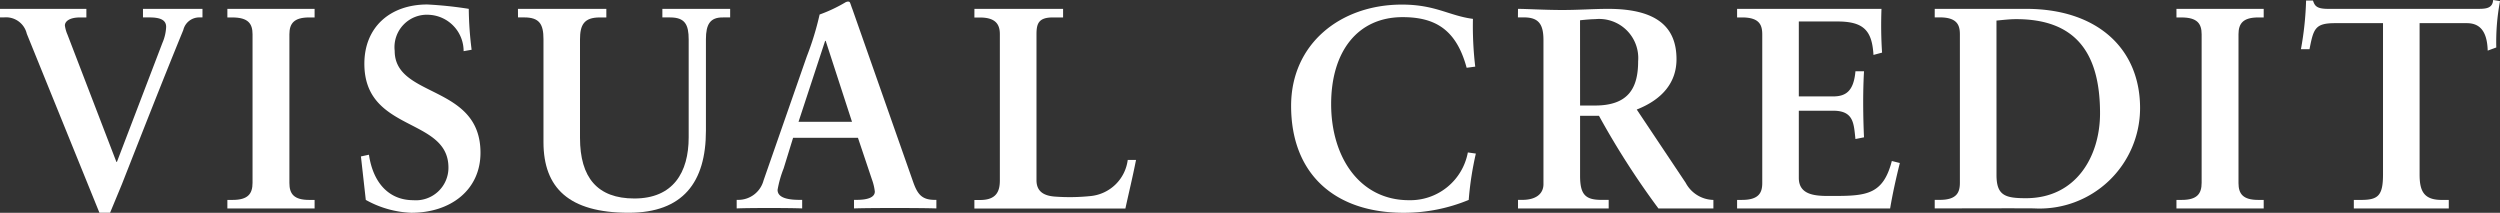 <svg xmlns="http://www.w3.org/2000/svg" width="164.479" height="14" viewBox="0 0 164.479 14">
  <rect x="0" y="0" width="164.479" height="14" fill="#333333" stroke="none"/>
  <g id="グループ_173" data-name="グループ 173" transform="translate(-445.486 785.375)">
    <path id="パス_396" data-name="パス 396" d="M445.486-782.927h5.683v.565h-.414c-.734,0-1,.282-1,.527a2.251,2.251,0,0,0,.169.6l3.218,8.374h.038l2.992-7.828a2.951,2.951,0,0,0,.245-1.054c0-.47-.414-.621-1.11-.621h-.414v-.565h3.914v.565H458.6a1.078,1.078,0,0,0-1.054.828c-1.336,3.256-2.691,6.718-4.046,10.161l-.772,1.863h-.7l-4.78-11.779a1.4,1.4,0,0,0-1.505-1.073h-.263Z" transform="translate(0 -1.865)" fill="#fff"/>
    <path id="パス_397" data-name="パス 397" d="M508.285-782.927h5.739v.565h-.358c-1,0-1.3.4-1.3,1.11v9.785c0,.715.3,1.11,1.3,1.11h.358v.564h-5.739v-.564h.339c1.016,0,1.317-.4,1.317-1.129v-9.766c0-.7-.282-1.11-1.336-1.11h-.32Z" transform="translate(-47.84 -1.865)" fill="#fff"/>
    <path id="パス_398" data-name="パス 398" d="M552.269-783.83a22.64,22.64,0,0,0,.188,2.691l-.527.094a2.39,2.39,0,0,0-2.221-2.39,2.135,2.135,0,0,0-2.314,2.371c0,3.123,5.645,2.183,5.645,6.7,0,2.446-1.957,3.951-4.554,3.951a6.623,6.623,0,0,1-2.992-.847l-.32-2.86.527-.113c.282,1.9,1.355,2.992,2.917,2.992a2.141,2.141,0,0,0,2.314-2.145c0-3.331-5.532-2.3-5.532-6.831,0-2.409,1.693-3.9,4.14-3.9A25.643,25.643,0,0,1,552.269-783.83Z" transform="translate(-75.942 -0.963)" fill="#fff"/>
    <path id="パス_399" data-name="パス 399" d="M588.542-782.927h5.815v.565h-.433c-1.035,0-1.3.489-1.3,1.449v6.473c0,2.616,1.148,3.989,3.575,3.989,2.54,0,3.575-1.694,3.575-4.027v-6.436c0-.978-.245-1.449-1.223-1.449h-.508v-.565h4.46v.565H602c-.809,0-1.091.452-1.091,1.43v6.021c0,3.387-1.505,5.4-5.081,5.4-3.933,0-5.607-1.637-5.607-4.648v-6.774c0-.979-.263-1.43-1.261-1.43h-.414Z" transform="translate(-108.979 -1.865)" fill="#fff"/>
    <path id="パス_400" data-name="パス 400" d="M656.575-784.446l4.008,11.4c.282.79.565,1.167,1.411,1.167h.113v.564c-.941-.038-4.554-.038-5.419,0v-.564h.169c.828,0,1.2-.207,1.2-.546a3.414,3.414,0,0,0-.188-.79l-.922-2.747H652.68l-.621,2.013a7.218,7.218,0,0,0-.4,1.411c0,.414.414.659,1.449.659h.169v.564c-.753-.038-3.632-.038-4.309,0v-.564h.094a1.718,1.718,0,0,0,1.675-1.28l2.841-8.148a19.185,19.185,0,0,0,.847-2.766,9.828,9.828,0,0,0,1.712-.809c.038-.019.226-.094.282.019C656.462-784.784,656.519-784.577,656.575-784.446Zm-3.538,7.433h3.519l-1.731-5.325h-.038Z" transform="translate(-155.015 -0.347)" fill="#fff"/>
    <path id="パス_401" data-name="パス 401" d="M714.616-782.927h5.833v.565h-.677c-.941,0-1.073.414-1.073,1.11v9.6c0,.772.527,1.016,1.167,1.073a13.336,13.336,0,0,0,2.446-.038,2.733,2.733,0,0,0,2.39-2.371h.546c-.226,1.148-.471,2.145-.7,3.2h-9.935v-.564h.376c1.035,0,1.3-.527,1.3-1.28v-9.635c0-.677-.32-1.091-1.317-1.091h-.358Z" transform="translate(-205.021 -1.865)" fill="#fff"/>
    <path id="パス_402" data-name="パス 402" d="M814.03-783.171a22.677,22.677,0,0,0,.151,3.143l-.565.075c-.677-2.5-2.051-3.331-4.215-3.331-2.954,0-4.7,2.258-4.7,5.72,0,3.5,1.882,6.323,5.118,6.323a3.85,3.85,0,0,0,3.876-3.142l.527.075a20.854,20.854,0,0,0-.47,3.049,11.155,11.155,0,0,1-4.271.847c-4.573,0-7.414-2.578-7.414-7.037,0-4.084,3.255-6.661,7.282-6.661C811.565-784.112,812.45-783.378,814.03-783.171Z" transform="translate(-271.637 -0.963)" fill="#fff"/>
    <path id="パス_403" data-name="パス 403" d="M864.75-782.927c.546,0,1.769.075,2.917.075,1.11,0,2.032-.075,3.011-.075,3.237,0,4.5,1.223,4.5,3.312,0,1.505-.9,2.635-2.616,3.312l3.218,4.817a2.114,2.114,0,0,0,1.825,1.129v.564H873.99a53.044,53.044,0,0,1-3.914-6.1h-1.242v3.952c0,1.242.357,1.581,1.411,1.581h.471v.564H864.75v-.564h.283c.9,0,1.392-.4,1.392-1.035v-9.465c0-1.016-.282-1.505-1.28-1.505h-.4Zm4.084,6.36h.978c2.22,0,2.842-1.167,2.842-2.917a2.573,2.573,0,0,0-2.823-2.766c-.226,0-.7.038-1,.075Z" transform="translate(-319.392 -1.865)" fill="#fff"/>
    <path id="パス_404" data-name="パス 404" d="M925.258-782.927h9.5a27.743,27.743,0,0,0,.038,2.879l-.565.151c-.094-1.58-.621-2.2-2.371-2.2h-2.541v4.93h2.258c.846,0,1.355-.358,1.468-1.656h.564c-.113,1.882-.019,3.989,0,4.347l-.564.113c-.113-1-.094-1.863-1.468-1.863h-2.258v4.422c0,1.261,1.355,1.186,2.3,1.186,2.183,0,3.255-.113,3.82-2.3l.527.132c-.263,1.054-.471,1.995-.64,2.992H925.258v-.564h.32c1.129,0,1.336-.489,1.336-1.11v-9.766c0-.621-.169-1.129-1.336-1.129h-.32Z" transform="translate(-365.486 -1.865)" fill="#fff"/>
    <path id="パス_405" data-name="パス 405" d="M979.844-782.927h6.021c4.629,0,7.489,2.578,7.489,6.53a6.61,6.61,0,0,1-6.925,6.6c-.282-.019-5.946,0-6.586,0v-.564h.339c1.129,0,1.317-.508,1.317-1.129v-9.766c0-.583-.169-1.11-1.317-1.11h-.339Zm4.064,10.933c0,1.355.583,1.524,1.938,1.524,3.312,0,4.874-2.766,4.874-5.589,0-3.989-1.618-6.191-5.514-6.191-.433,0-.9.056-1.3.094Z" transform="translate(-407.069 -1.865)" fill="#fff"/>
    <path id="パス_406" data-name="パス 406" d="M1046.607-782.927h5.74v.565h-.358c-1,0-1.3.4-1.3,1.11v9.785c0,.715.3,1.11,1.3,1.11h.358v.564h-5.74v-.564h.339c1.017,0,1.318-.4,1.318-1.129v-9.766c0-.7-.282-1.11-1.336-1.11h-.32Z" transform="translate(-457.929 -1.865)" fill="#fff"/>
    <path id="パス_407" data-name="パス 407" d="M1094.091-785.3a14.507,14.507,0,0,0-.245,3.048l-.565.207c-.038-1.336-.564-1.806-1.373-1.806H1088.8v9.954c0,1.073.264,1.675,1.449,1.675h.471v.564h-6.247v-.564h.471c1.129,0,1.449-.282,1.449-1.675v-9.954h-3.161c-1.318,0-1.411.376-1.675,1.712h-.564a20.743,20.743,0,0,0,.339-3.2h.452c.113.32.207.546.978.546h9.917c.489,0,.922-.038.959-.583Z" transform="translate(-484.125)" fill="#fff"/>
  </g>
</svg>
